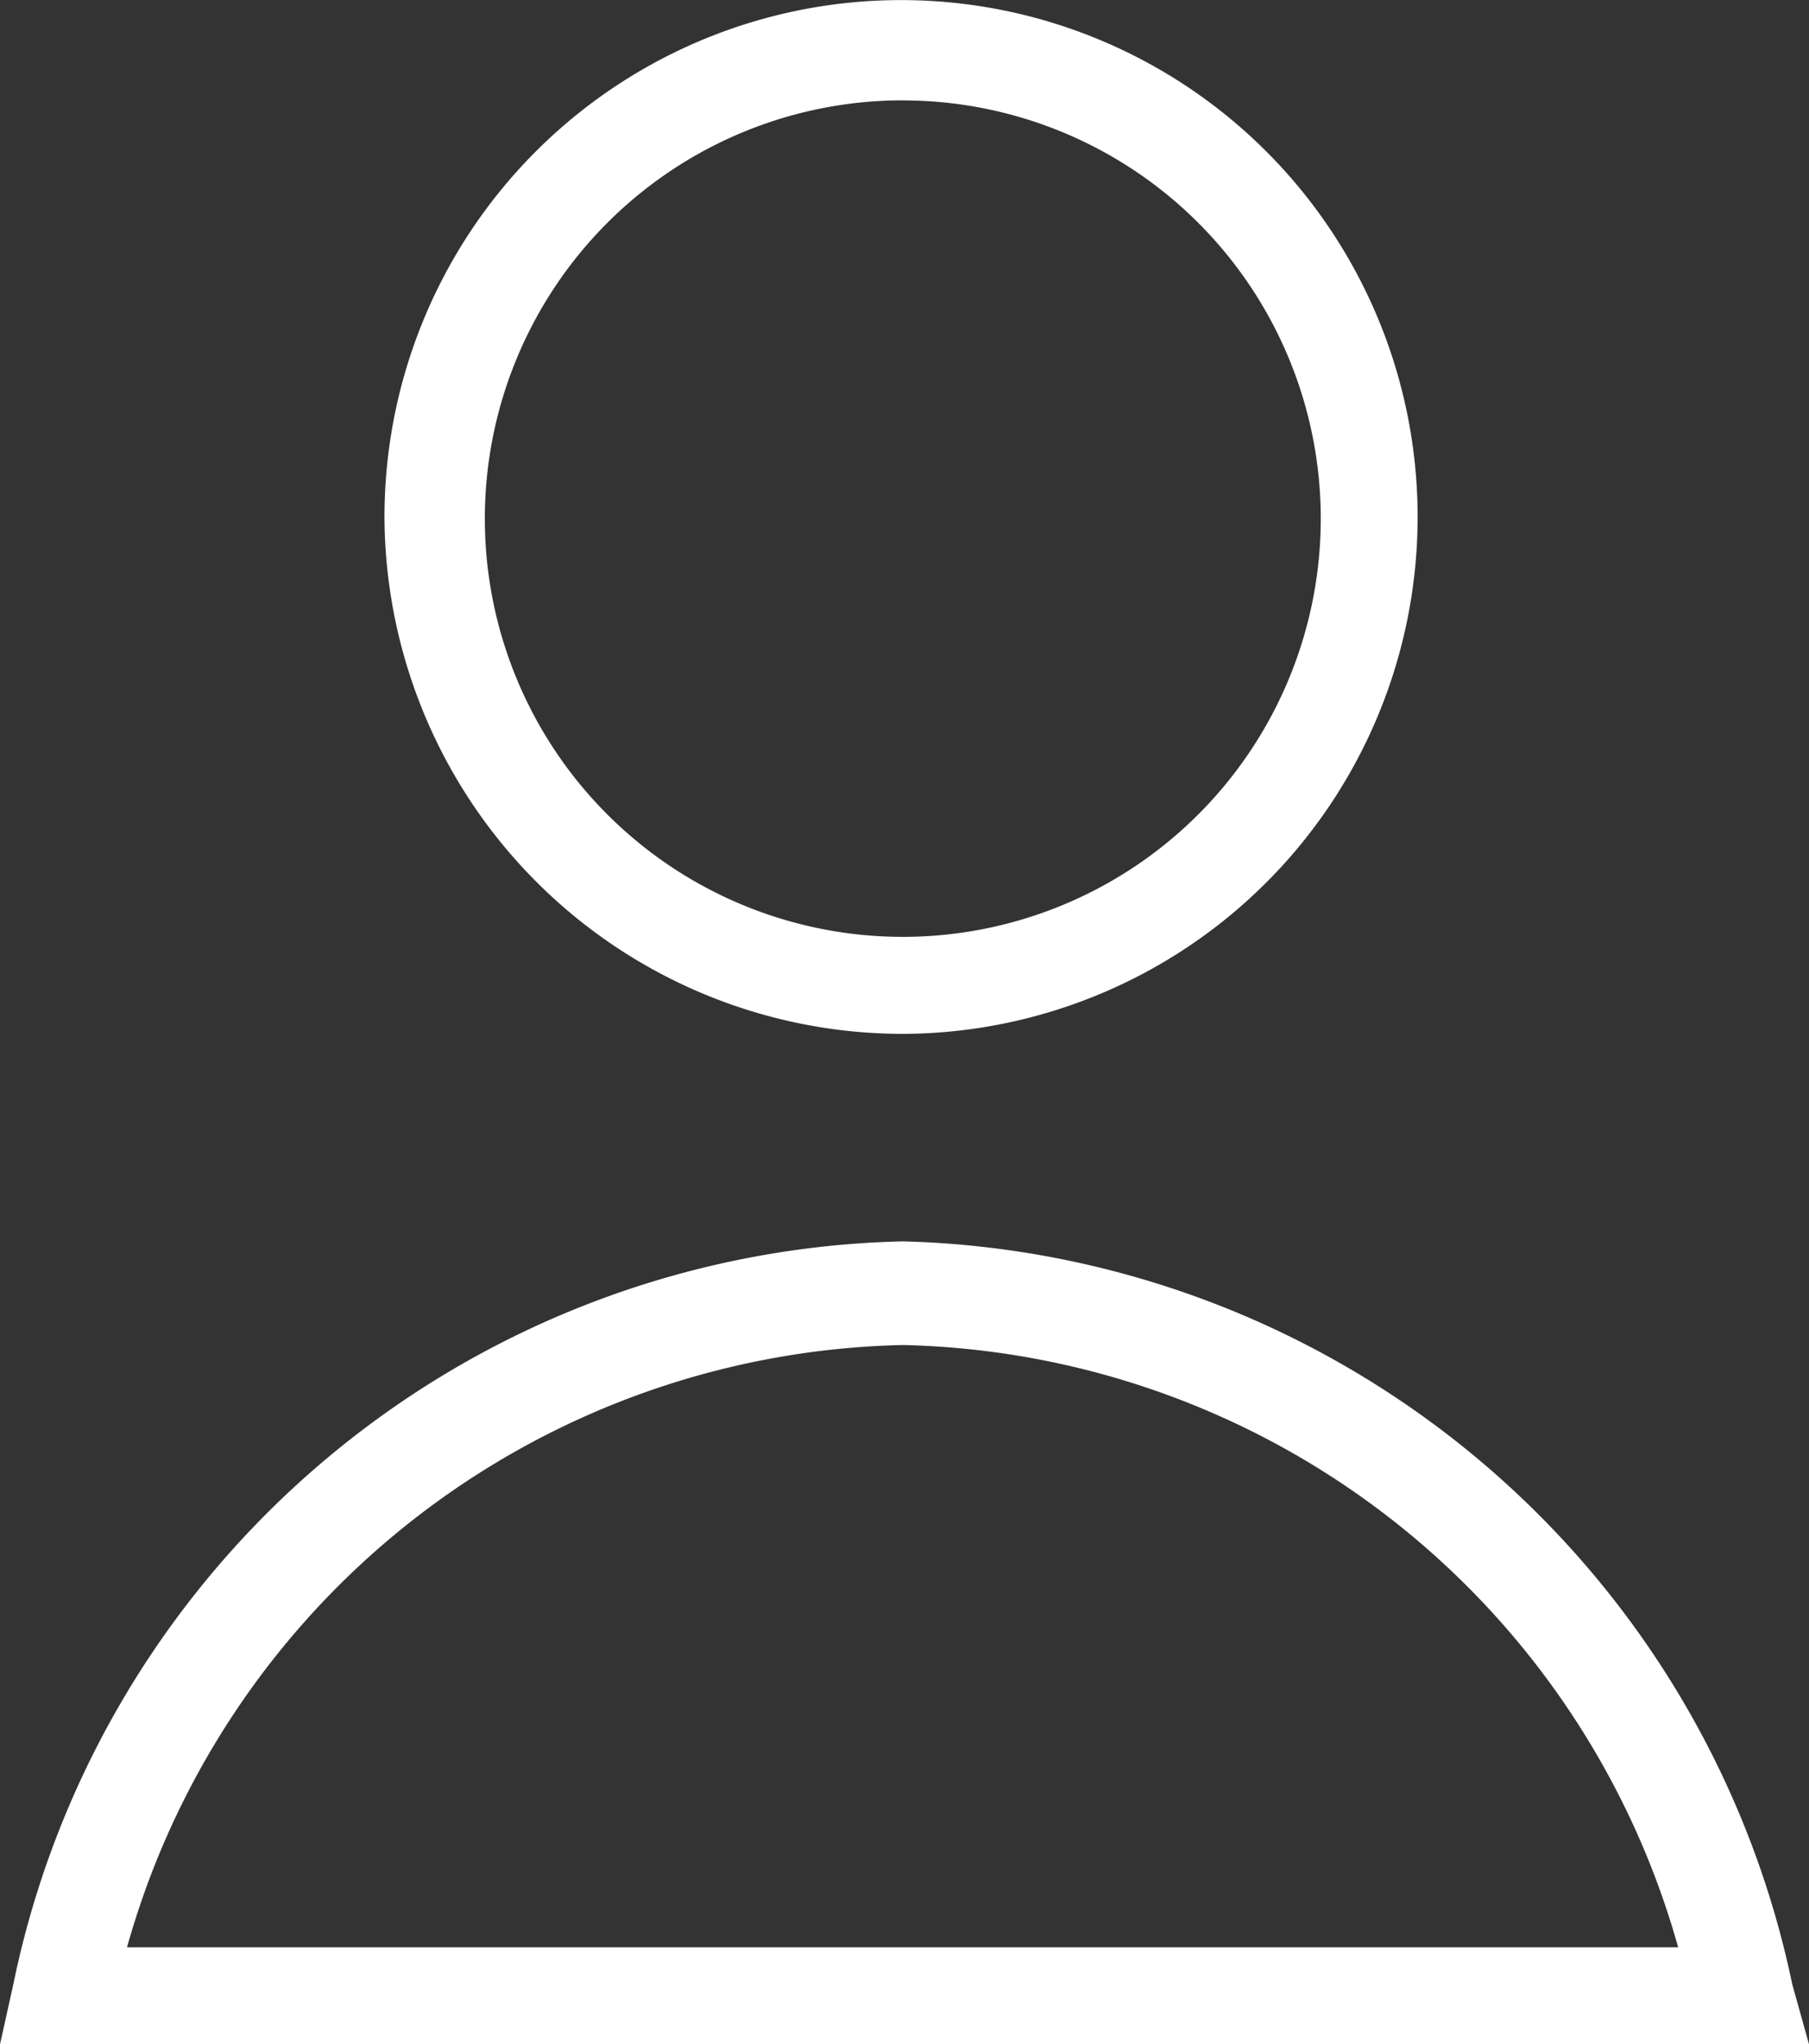<svg xmlns="http://www.w3.org/2000/svg" width="21.775" height="24.592" viewBox="0 0 21.775 24.592">
  <rect x="0" y="0" width="21.775" height="24.592" fill="#333333" stroke="none"/>
  <path id="Path_9" data-name="Path 9" d="M33.867,31.837a6.218,6.218,0,1,0-6.239-6.2A6.244,6.244,0,0,0,33.867,31.837Zm0-11.229a5.031,5.031,0,1,1-5.031,5.031A5.033,5.033,0,0,1,33.867,20.607Zm10.706,22.66a11.232,11.232,0,0,0-10.706-8.935,11.189,11.189,0,0,0-10.706,8.935L23,43.992H44.775Zm-20.044-.443a9.92,9.92,0,0,1,9.338-7.245A9.92,9.92,0,0,1,43.2,42.825Z" transform="translate(-23 -19.4)" fill="#fff"/>
</svg>
